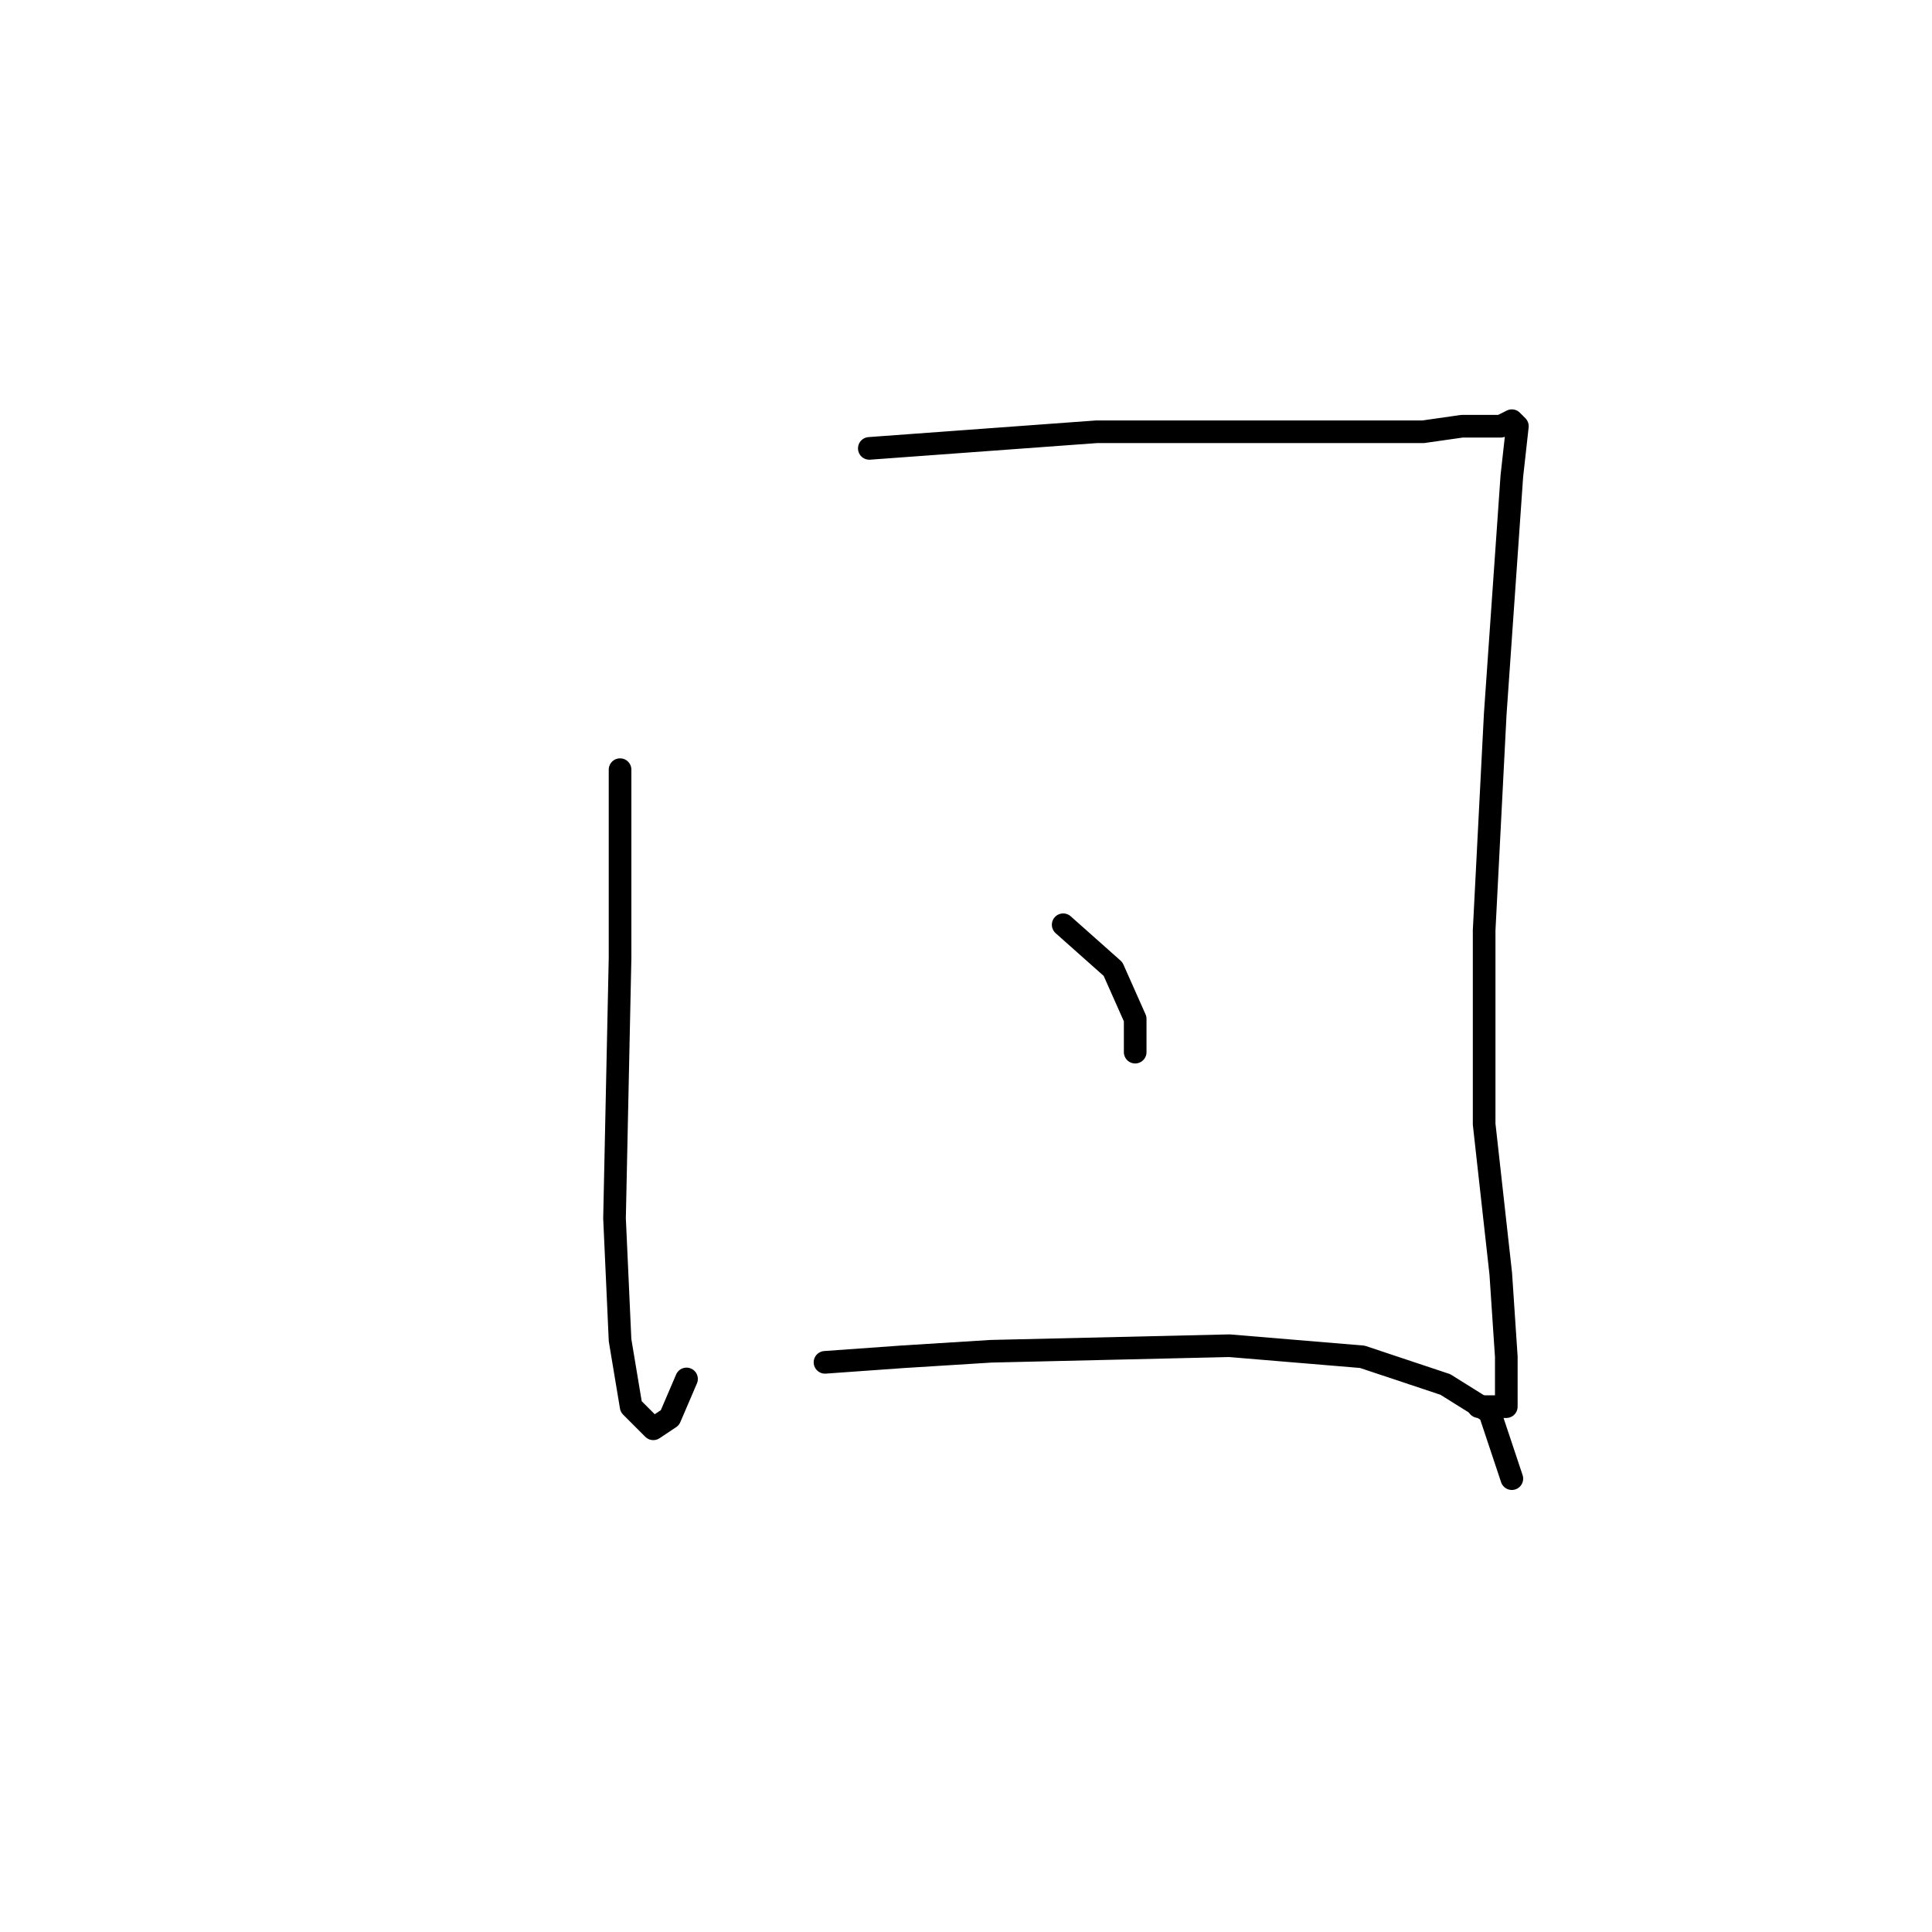 <?xml version="1.0" standalone="no"?>
    <svg width="256" height="256" xmlns="http://www.w3.org/2000/svg" version="1.1">
    <polyline stroke="black" stroke-width="3" stroke-linecap="round" fill="transparent" stroke-linejoin="round" points="82.161 101.983 82.161 115.194 82.161 126.938 81.427 161.433 82.161 177.58 83.629 186.388 86.564 189.323 88.766 187.856 90.968 182.718 90.968 182.718 " />
        <polyline stroke="black" stroke-width="3" stroke-linecap="round" fill="transparent" stroke-linejoin="round" points="115.189 59.414 145.281 57.212 164.363 57.212 179.776 57.212 188.584 57.212 193.721 56.478 198.859 56.478 200.327 55.744 201.061 56.478 200.327 63.084 198.125 94.644 196.657 123.268 196.657 148.956 198.859 168.773 199.593 179.782 199.593 186.388 195.923 186.388 195.923 186.388 " />
        <polyline stroke="black" stroke-width="3" stroke-linecap="round" fill="transparent" stroke-linejoin="round" points="140.877 122.534 147.482 128.406 150.418 135.011 150.418 139.415 150.418 139.415 " />
        <polyline stroke="black" stroke-width="3" stroke-linecap="round" fill="transparent" stroke-linejoin="round" points="109.317 180.516 119.592 179.782 131.335 179.048 162.895 178.314 180.51 179.782 191.52 183.452 197.391 187.122 200.327 195.929 200.327 195.929 " />
        </svg>